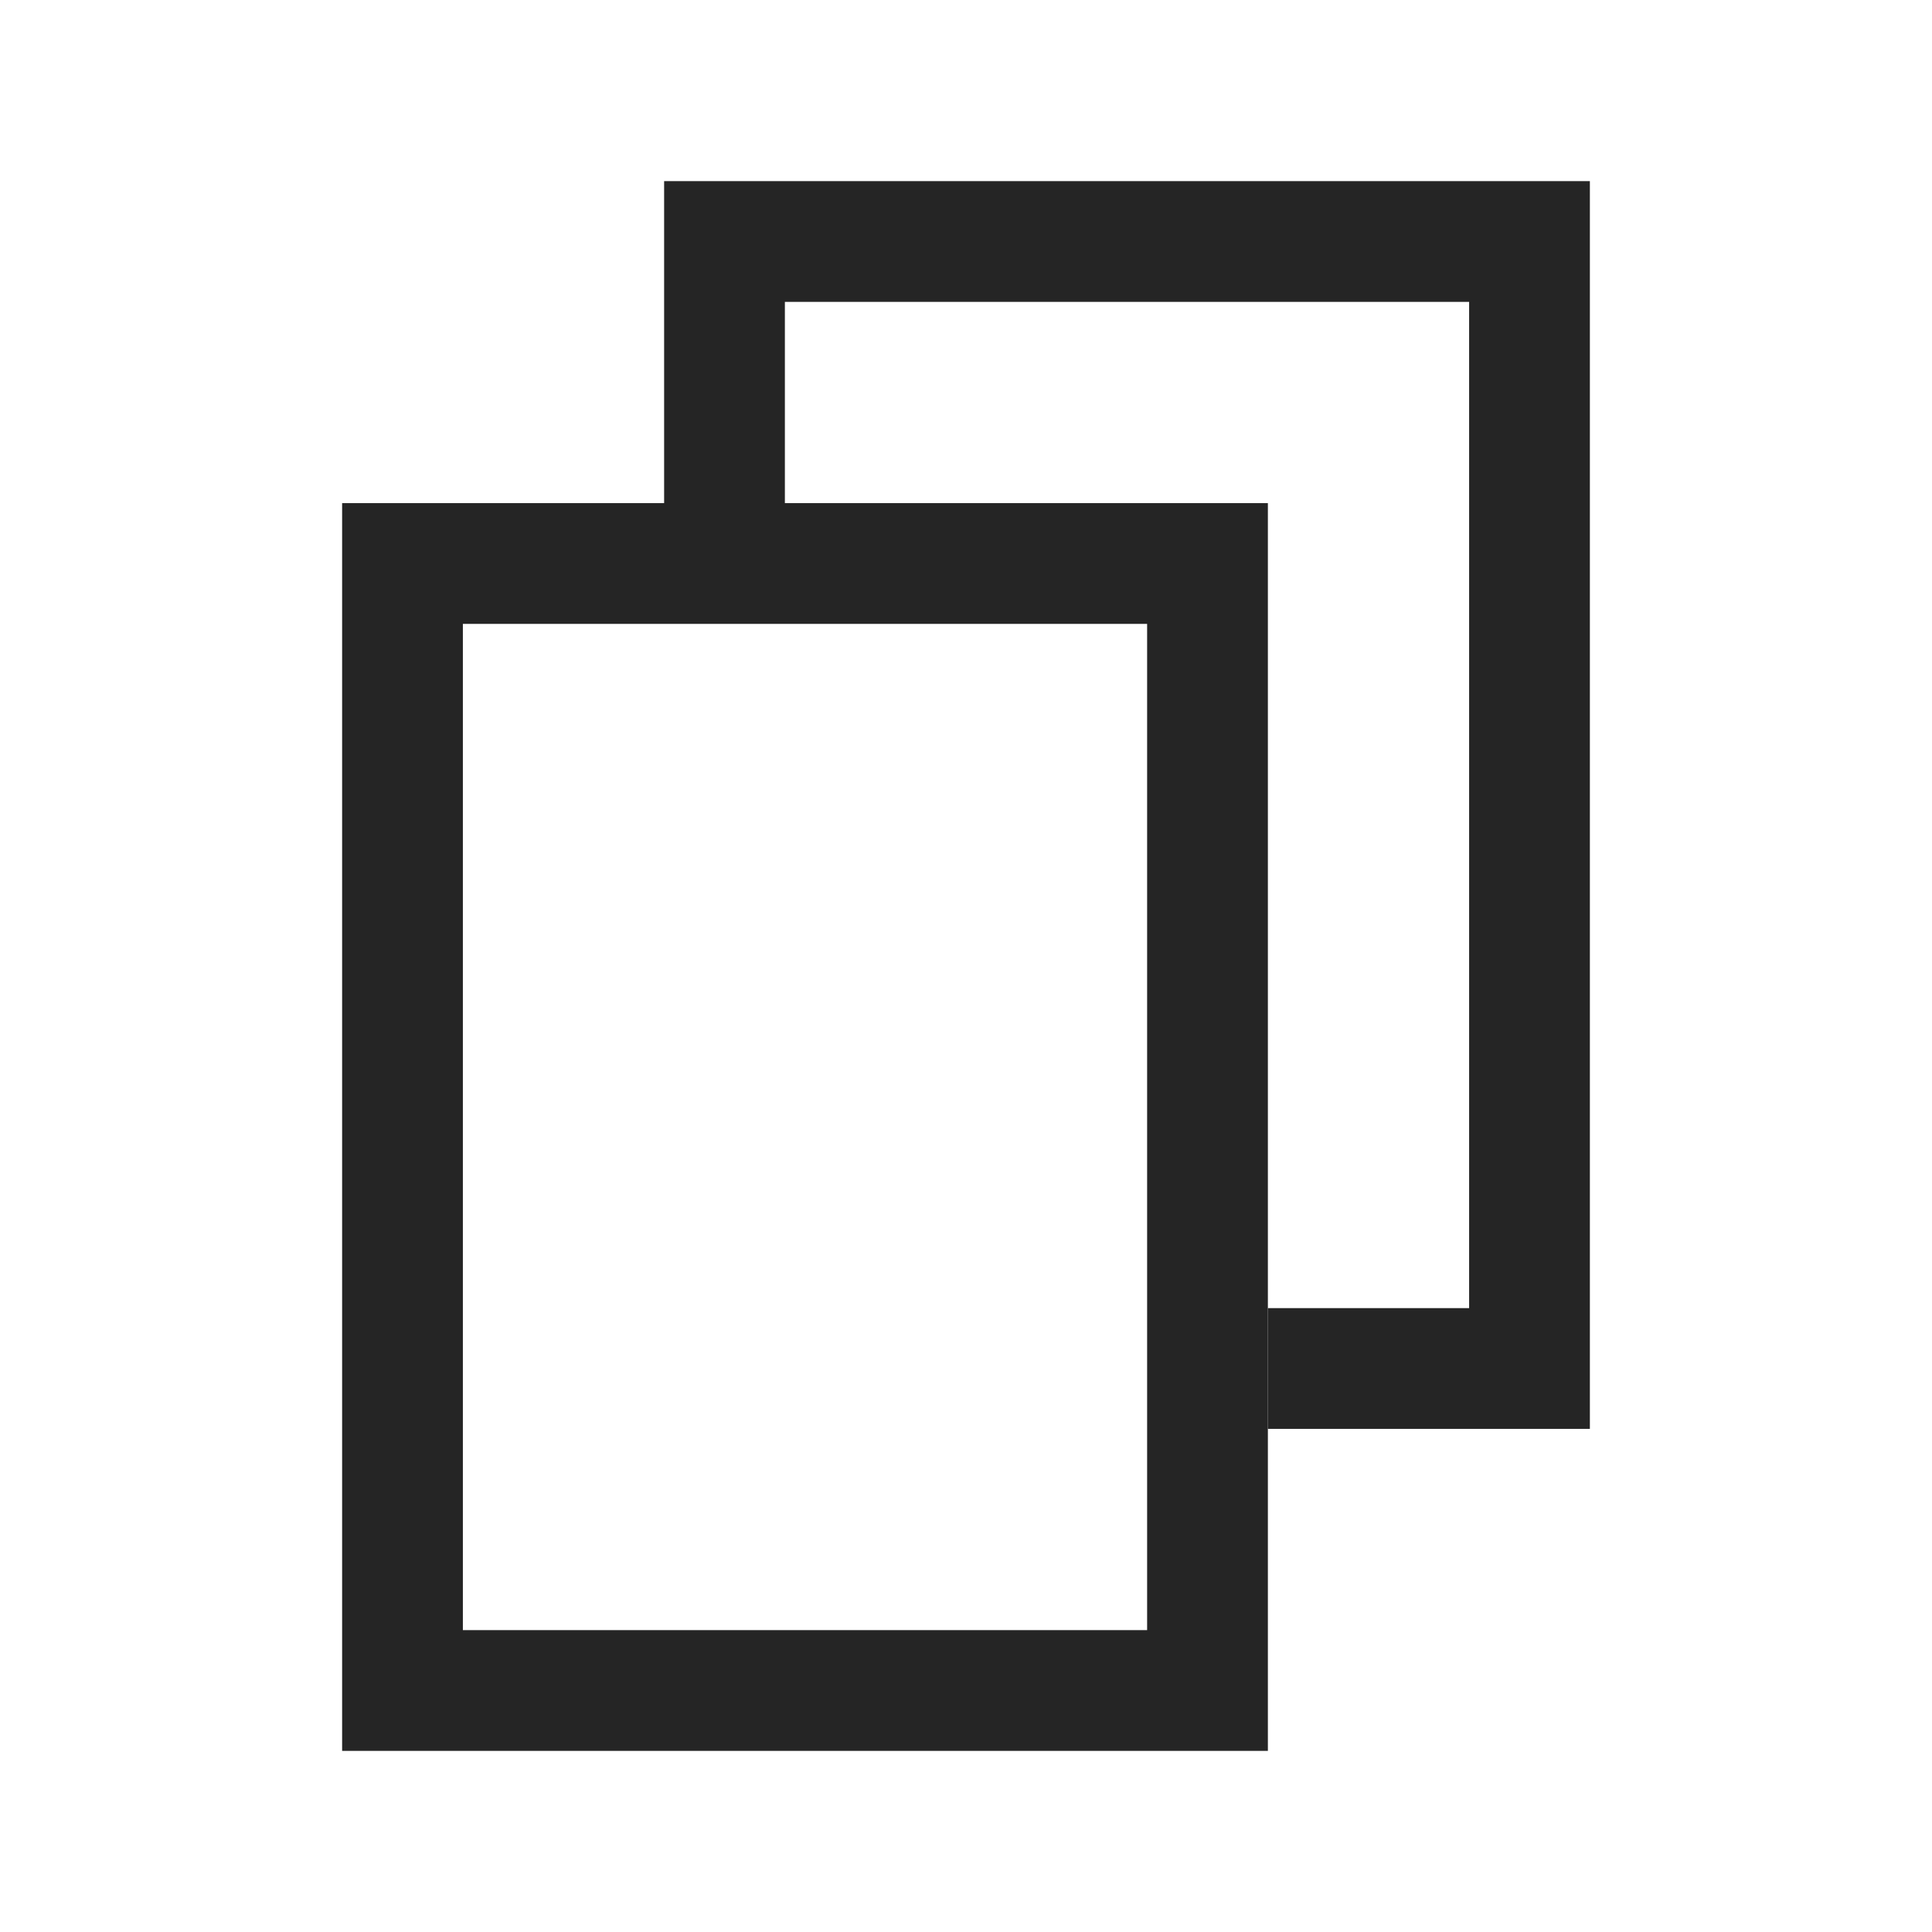 <svg width="24" height="24" viewBox="0 0 24 24" fill="none" xmlns="http://www.w3.org/2000/svg">
<path fill-rule="evenodd" clip-rule="evenodd" d="M4.25 6.25H15.75V21.75H4.25V6.25ZM5.75 7.75V20.25H14.25V7.75H5.75Z" fill="#252525"/>
<path fill-rule="evenodd" clip-rule="evenodd" d="M8.25 2.25H19.75V17.75H15.75V16.25H18.25V3.75H9.75V6.375H8.25V2.25Z" fill="#252525"/>
</svg>
